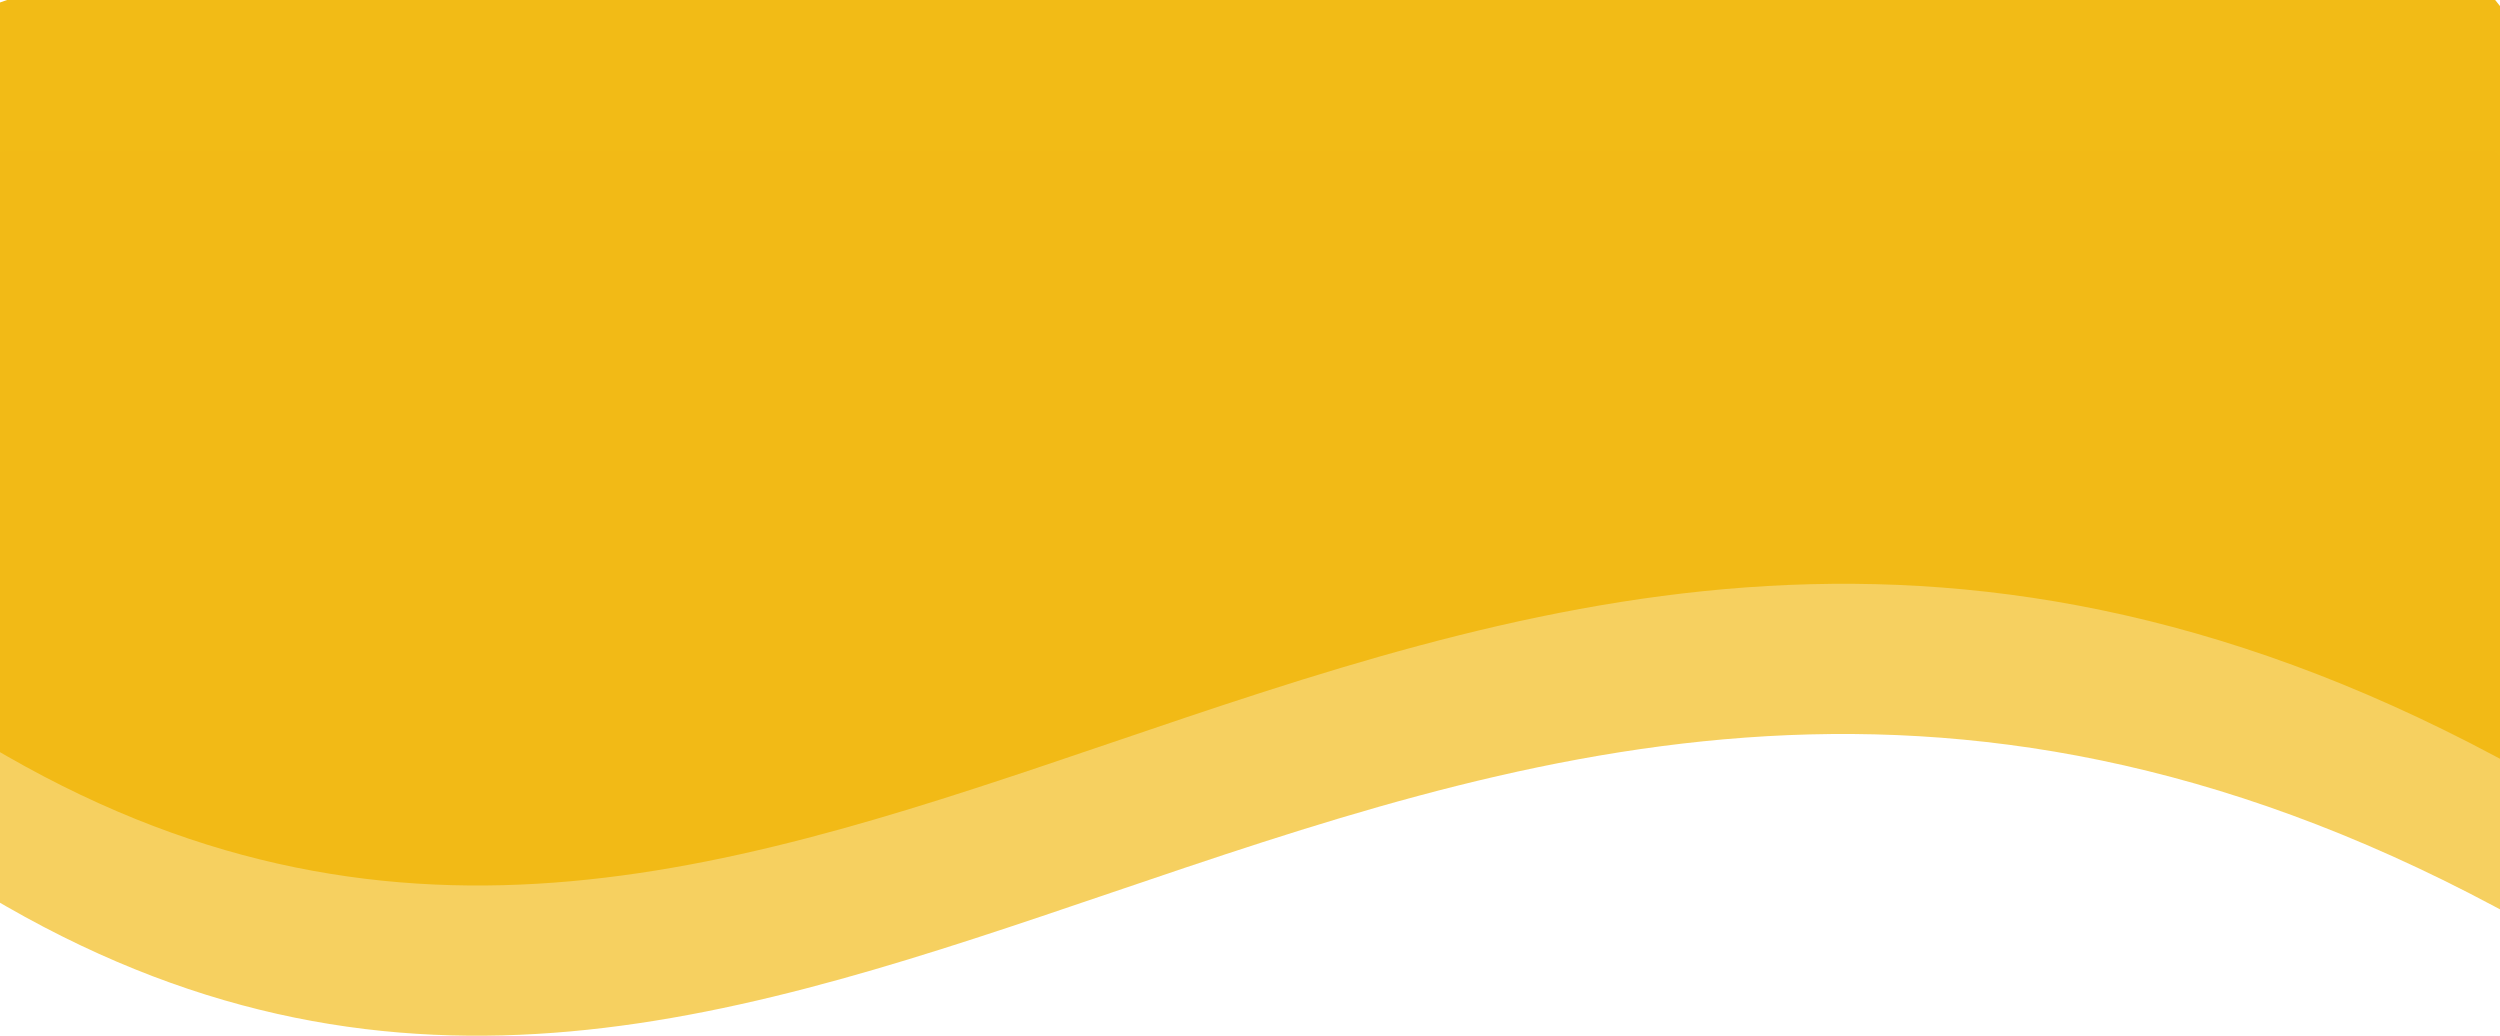 <svg width="420" height="174" viewBox="0 0 420 174" fill="none" xmlns="http://www.w3.org/2000/svg">
<path fill-rule="evenodd" clip-rule="evenodd" d="M420 1.022C419.47 0.352 419.188 -4.01287e-05 419.188 -4.01287e-05H1.18C1.18 -4.01287e-05 0.764 0.139 0 0.415V126.364C0.391 126.59 0.784 126.816 1.18 127.043C67.748 165.228 125.399 145.624 186.678 124.787C254.187 101.831 326.099 77.377 419.188 127.043C419.459 127.188 419.73 127.332 420 127.476V1.022Z" fill="#F2BB16"/>
<path fill-rule="evenodd" clip-rule="evenodd" d="M420 26.401C419.395 25.636 419.072 25.232 419.072 25.232H1.064C1.064 25.232 0.69 25.357 0 25.606V151.663C0.353 151.867 0.707 152.071 1.064 152.276C67.632 190.46 125.283 170.856 186.562 150.019C254.071 127.063 325.983 102.61 419.072 152.276C419.382 152.441 419.692 152.606 420 152.769V26.401Z" fill="#F2BB16" fill-opacity="0.68"/>
</svg>
